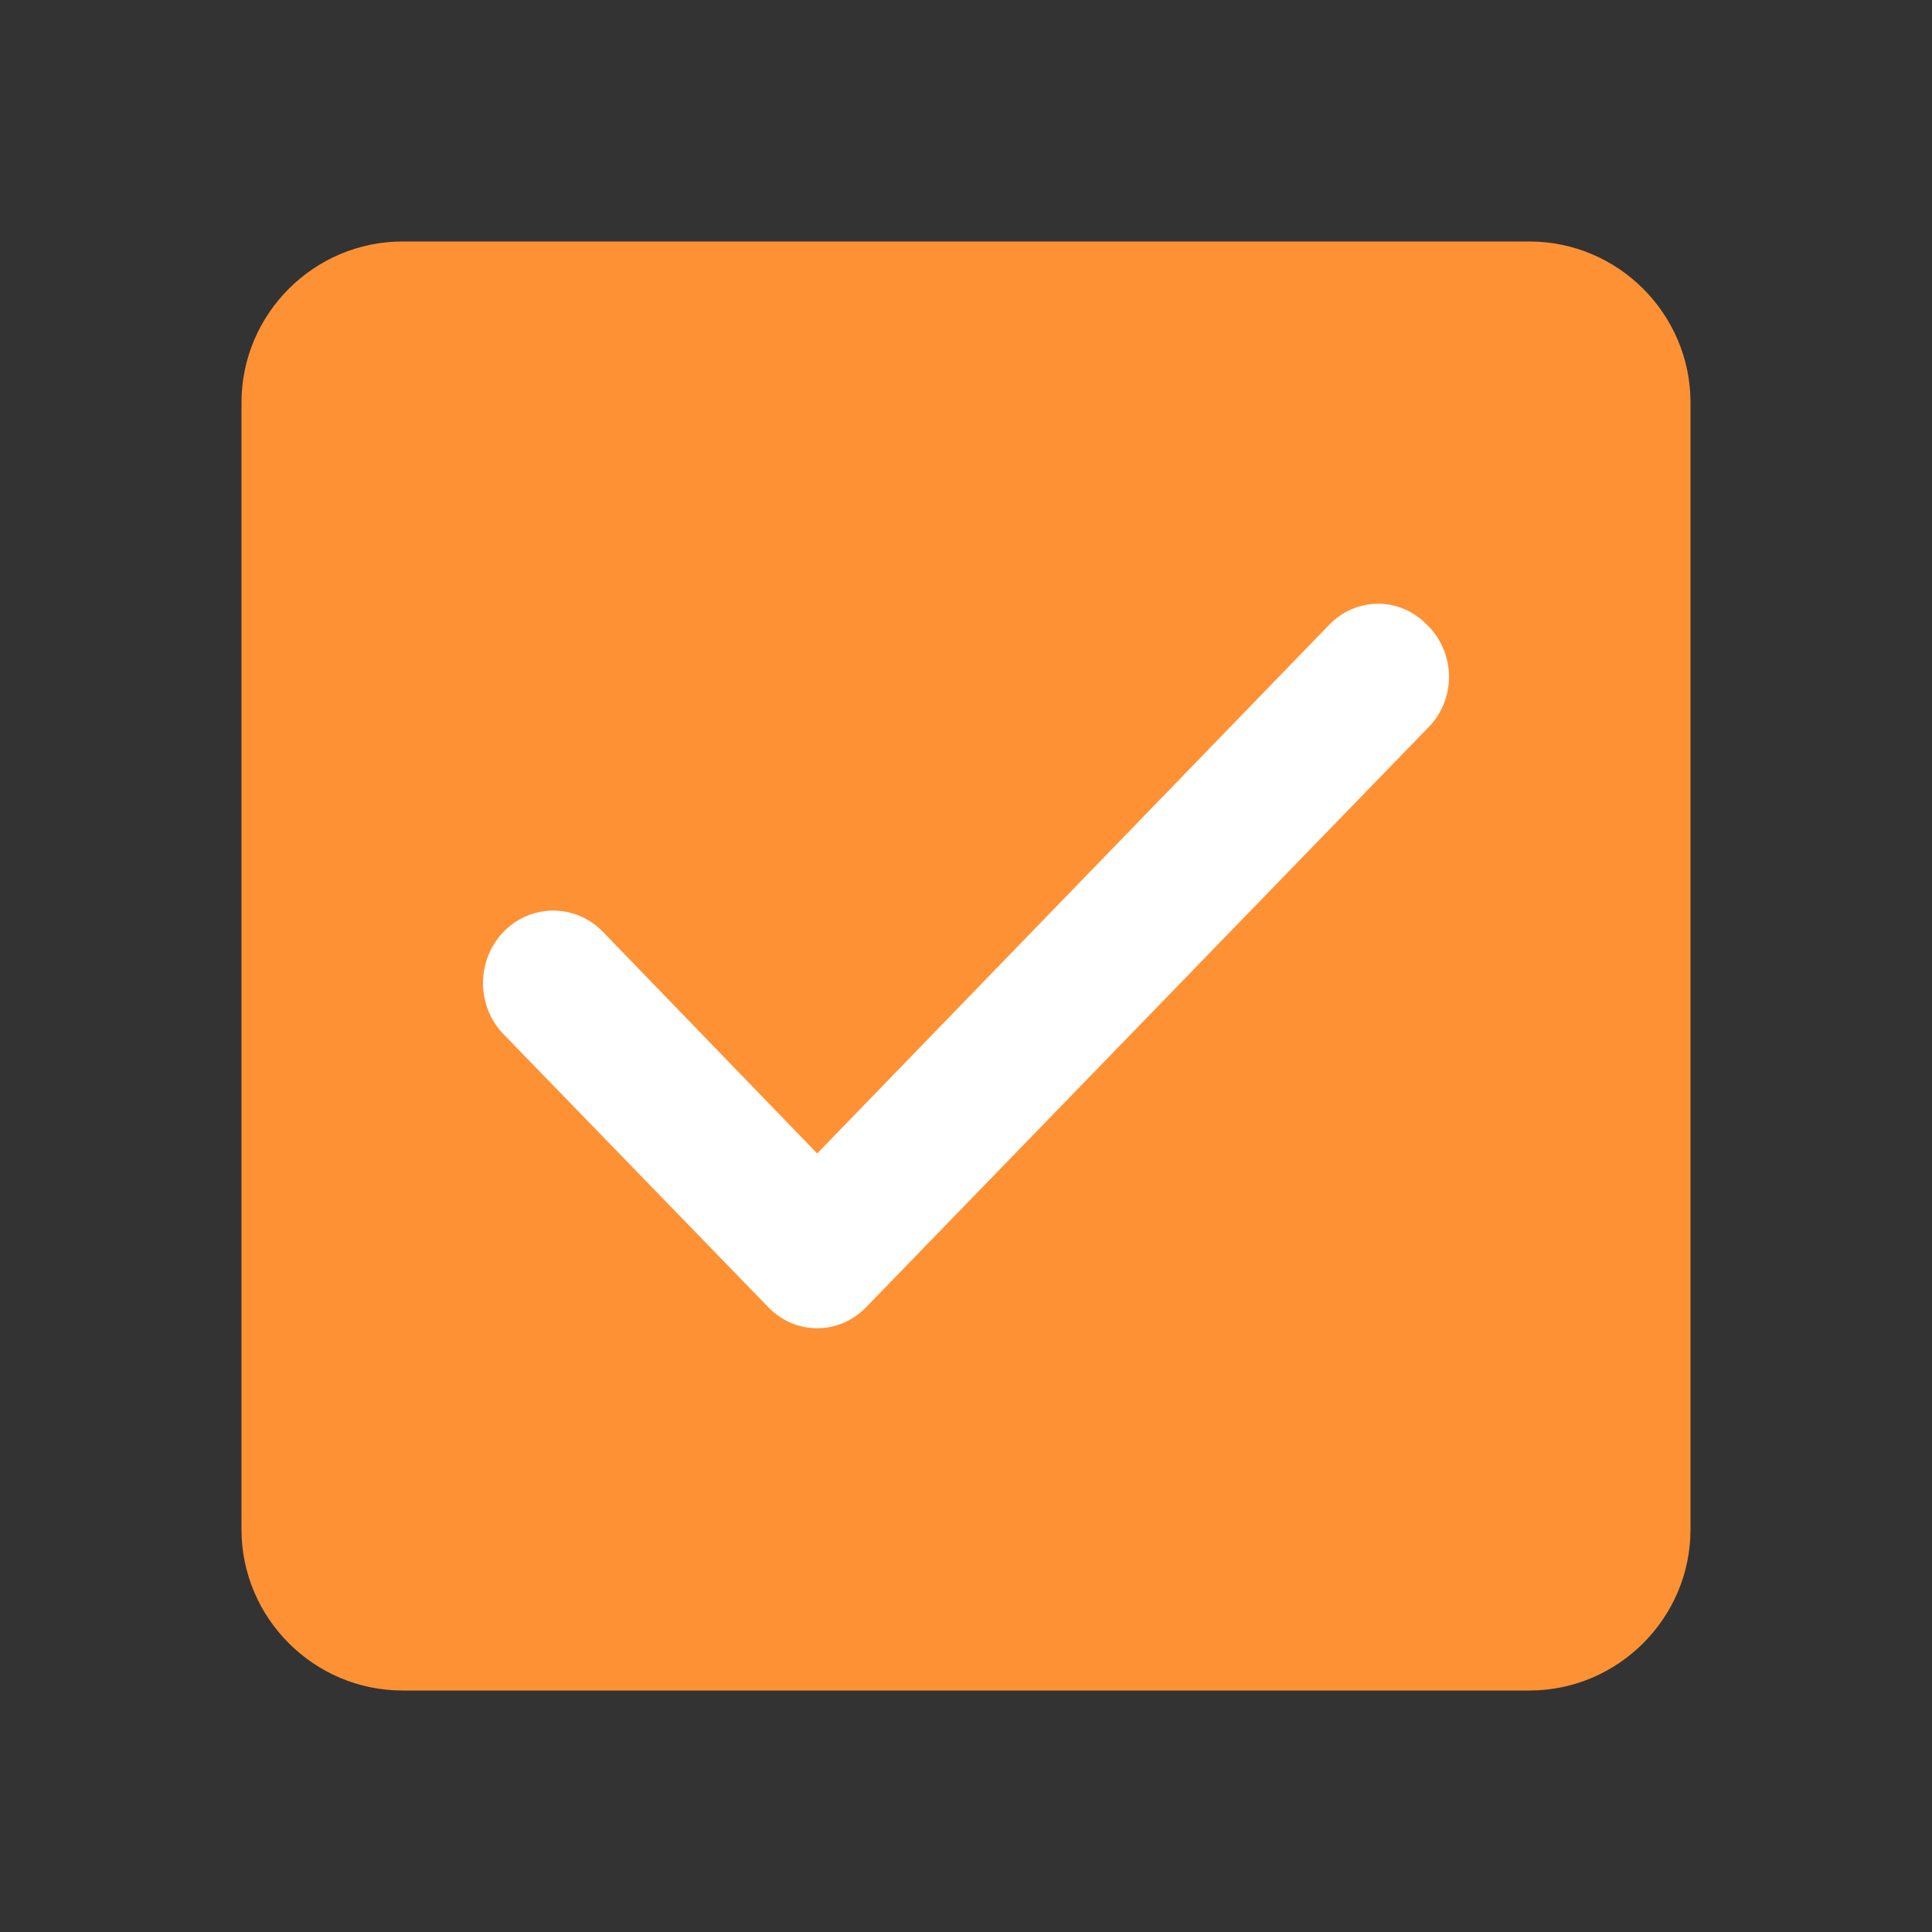 <svg width="32" height="32" viewBox="0 0 32 32" fill="none" xmlns="http://www.w3.org/2000/svg">
<rect x="0" y="0" width="32" height="32" fill="#333333" stroke="none"/>
<path d="M25.333 4H6.667C5.2 4 4 5.2 4 6.667V25.333C4 26.8 5.2 28 6.667 28H25.333C26.8 28 28 26.8 28 25.333V6.667C28 5.2 26.8 4 25.333 4Z" fill="#FF9135"/>
<path d="M23.634 10.347C23.528 10.237 23.402 10.15 23.263 10.09C23.124 10.031 22.976 10 22.825 10C22.675 10 22.526 10.031 22.387 10.09C22.249 10.15 22.123 10.237 22.017 10.347L13.535 19.105L9.972 15.419C9.862 15.309 9.732 15.223 9.59 15.166C9.448 15.108 9.296 15.079 9.143 15.082C8.991 15.085 8.84 15.119 8.7 15.181C8.56 15.244 8.433 15.335 8.327 15.448C8.22 15.562 8.137 15.695 8.081 15.842C8.025 15.989 7.998 16.145 8 16.302C8.003 16.46 8.036 16.616 8.096 16.76C8.157 16.904 8.245 17.035 8.355 17.145L12.727 21.653C12.833 21.763 12.959 21.85 13.097 21.91C13.236 21.969 13.385 22 13.535 22C13.685 22 13.834 21.969 13.973 21.91C14.112 21.85 14.238 21.763 14.344 21.653L23.634 12.073C23.749 11.963 23.841 11.83 23.904 11.681C23.967 11.533 24 11.372 24 11.21C24 11.048 23.967 10.888 23.904 10.739C23.841 10.591 23.749 10.457 23.634 10.347Z" fill="white"/>
</svg>
